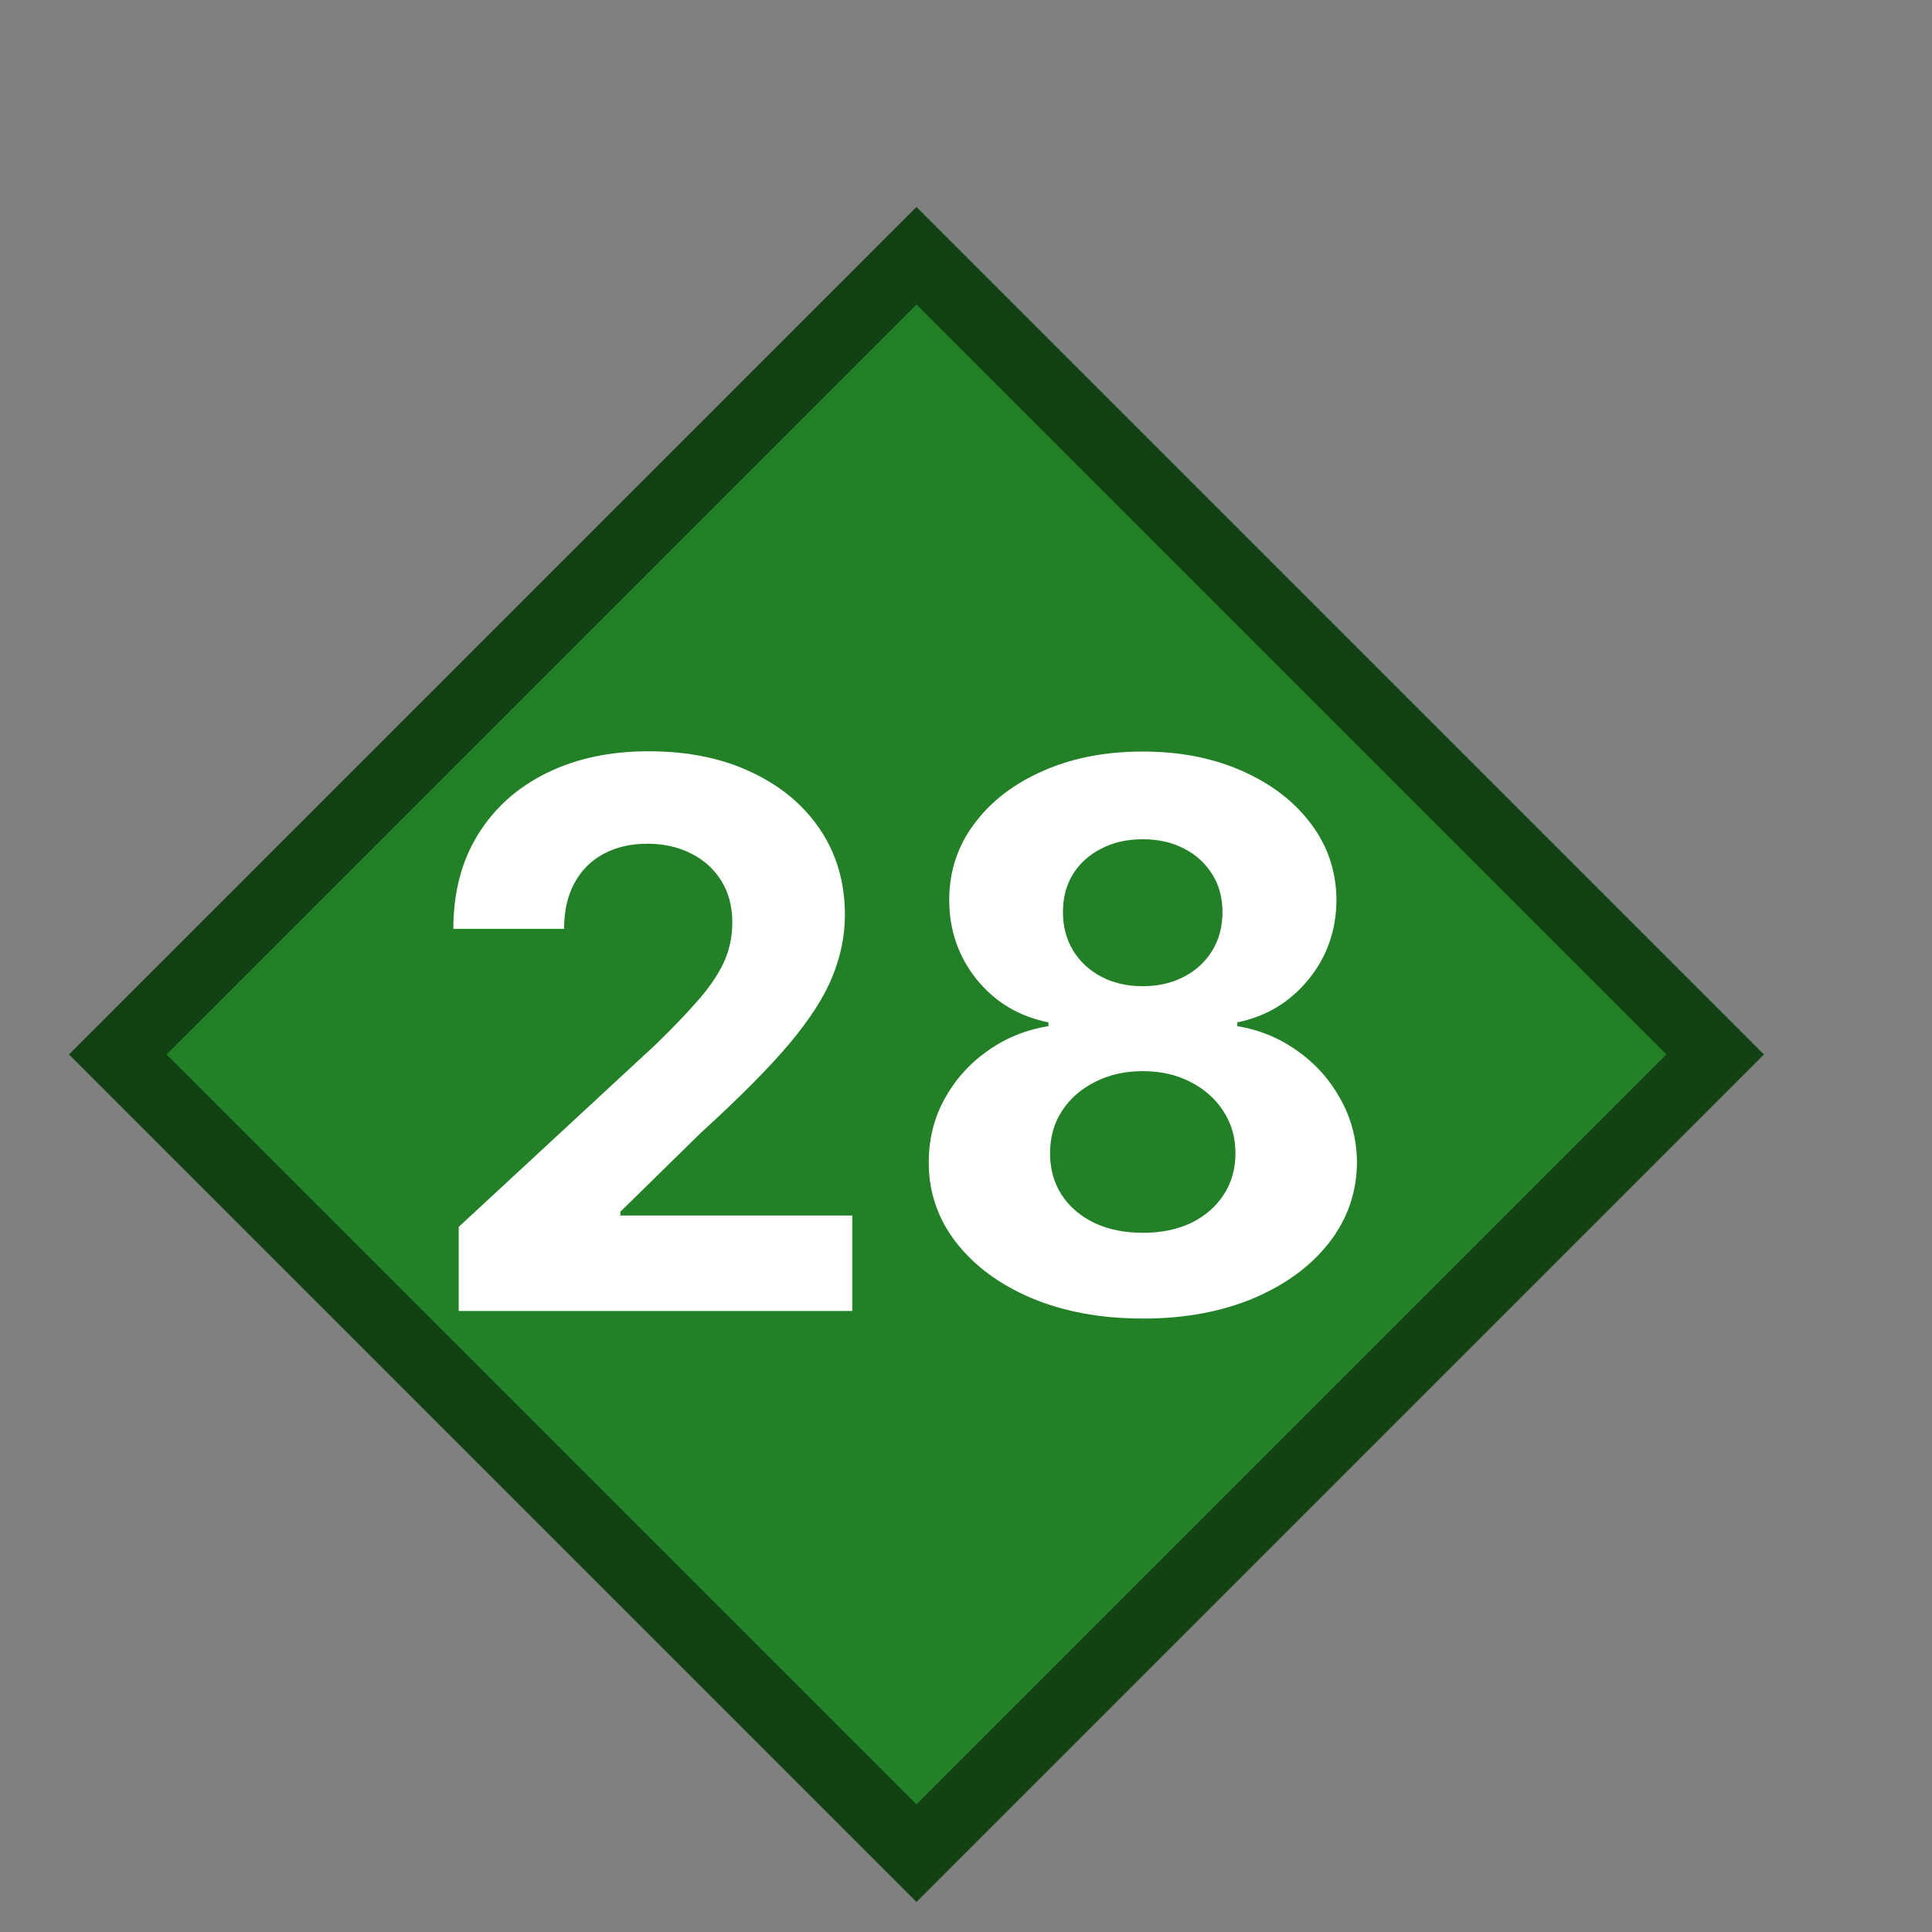 <?xml version="1.0" encoding="UTF-8" standalone="no"?>
<svg
   width="28"
   height="28"
   viewBox="0 0 28 28"
   fill="none"
   version="1.1"
   id="svg8"
   xmlns="http://www.w3.org/2000/svg"
   xmlns:svg="http://www.w3.org/2000/svg">
  <rect x="0" y="0" width="28" height="28" fill="#808080" stroke="none"/>
  <defs
     id="defs12" />
  <rect
     x="-9.599"
     y="12.013"
     width="16.37"
     height="16.37"
     transform="rotate(-45)"
     fill="#228126"
     stroke="#124214"
     id="rect4" />
  <path
     d="m 6.648,19 v -1.219 l 2.848,-2.637 c 0.242,-0.234 0.445,-0.445 0.609,-0.633 0.167,-0.188 0.293,-0.371 0.379,-0.551 0.086,-0.182 0.129,-0.379 0.129,-0.59 0,-0.234 -0.053,-0.436 -0.16,-0.606 -0.107,-0.172 -0.253,-0.303 -0.438,-0.395 -0.185,-0.094 -0.395,-0.141 -0.629,-0.141 -0.245,0 -0.458,0.049 -0.641,0.148 -0.182,0.099 -0.323,0.241 -0.422,0.426 -0.099,0.185 -0.148,0.405 -0.148,0.66 H 6.57 c 0,-0.523 0.118,-0.978 0.355,-1.363 0.237,-0.386 0.569,-0.684 0.996,-0.895 0.427,-0.211 0.919,-0.316 1.477,-0.316 0.573,0 1.072,0.102 1.496,0.305 0.427,0.201 0.759,0.479 0.996,0.836 0.237,0.357 0.355,0.766 0.355,1.227 0,0.302 -0.06,0.6 -0.18,0.894 -0.117,0.294 -0.327,0.621 -0.629,0.981 -0.302,0.357 -0.728,0.785 -1.277,1.285 l -1.168,1.145 v 0.055 H 12.352 V 19 Z m 9.913,0.109 c -0.602,0 -1.137,-0.098 -1.605,-0.293 C 14.49,18.619 14.124,18.349 13.858,18.008 13.593,17.667 13.46,17.28 13.46,16.848 c 0,-0.333 0.075,-0.639 0.227,-0.918 0.154,-0.281 0.362,-0.514 0.625,-0.699 0.263,-0.188 0.557,-0.307 0.883,-0.359 v -0.055 c -0.427,-0.086 -0.773,-0.293 -1.039,-0.621 -0.266,-0.331 -0.399,-0.715 -0.399,-1.152 0,-0.414 0.121,-0.783 0.363,-1.105 0.242,-0.326 0.574,-0.581 0.996,-0.766 0.424,-0.188 0.906,-0.281 1.445,-0.281 0.539,0 1.02,0.094 1.441,0.281 0.424,0.188 0.758,0.444 1,0.769 0.242,0.323 0.365,0.69 0.367,1.102 -0.003,0.44 -0.138,0.824 -0.406,1.152 -0.268,0.328 -0.612,0.535 -1.031,0.621 v 0.055 c 0.32,0.052 0.611,0.172 0.871,0.359 0.263,0.185 0.471,0.418 0.625,0.699 0.156,0.279 0.236,0.585 0.238,0.918 -0.003,0.432 -0.137,0.819 -0.402,1.16 -0.266,0.341 -0.633,0.611 -1.101,0.809 -0.466,0.195 -1,0.293 -1.602,0.293 z m 0,-1.242 c 0.268,0 0.503,-0.048 0.703,-0.144 0.201,-0.099 0.357,-0.234 0.469,-0.406 0.115,-0.174 0.172,-0.375 0.172,-0.602 0,-0.232 -0.059,-0.436 -0.176,-0.613 -0.117,-0.18 -0.276,-0.32 -0.477,-0.422 -0.201,-0.104 -0.431,-0.156 -0.691,-0.156 -0.258,0 -0.488,0.052 -0.691,0.156 -0.203,0.102 -0.363,0.242 -0.48,0.422 -0.115,0.177 -0.172,0.382 -0.172,0.613 0,0.227 0.056,0.427 0.168,0.602 0.112,0.172 0.27,0.307 0.473,0.406 0.203,0.096 0.438,0.144 0.703,0.144 z m 0,-3.574 c 0.224,0 0.423,-0.046 0.598,-0.137 0.174,-0.091 0.311,-0.217 0.41,-0.379 0.099,-0.161 0.148,-0.348 0.148,-0.559 0,-0.208 -0.05,-0.391 -0.148,-0.547 -0.099,-0.159 -0.234,-0.283 -0.406,-0.371 -0.172,-0.091 -0.372,-0.137 -0.602,-0.137 -0.227,0 -0.427,0.045 -0.602,0.137 -0.174,0.088 -0.311,0.212 -0.41,0.371 -0.096,0.156 -0.144,0.339 -0.144,0.547 0,0.211 0.05,0.397 0.148,0.559 0.099,0.162 0.236,0.288 0.41,0.379 0.174,0.091 0.374,0.137 0.598,0.137 z"
     fill="#ffffff"
     id="path6" />
</svg>
